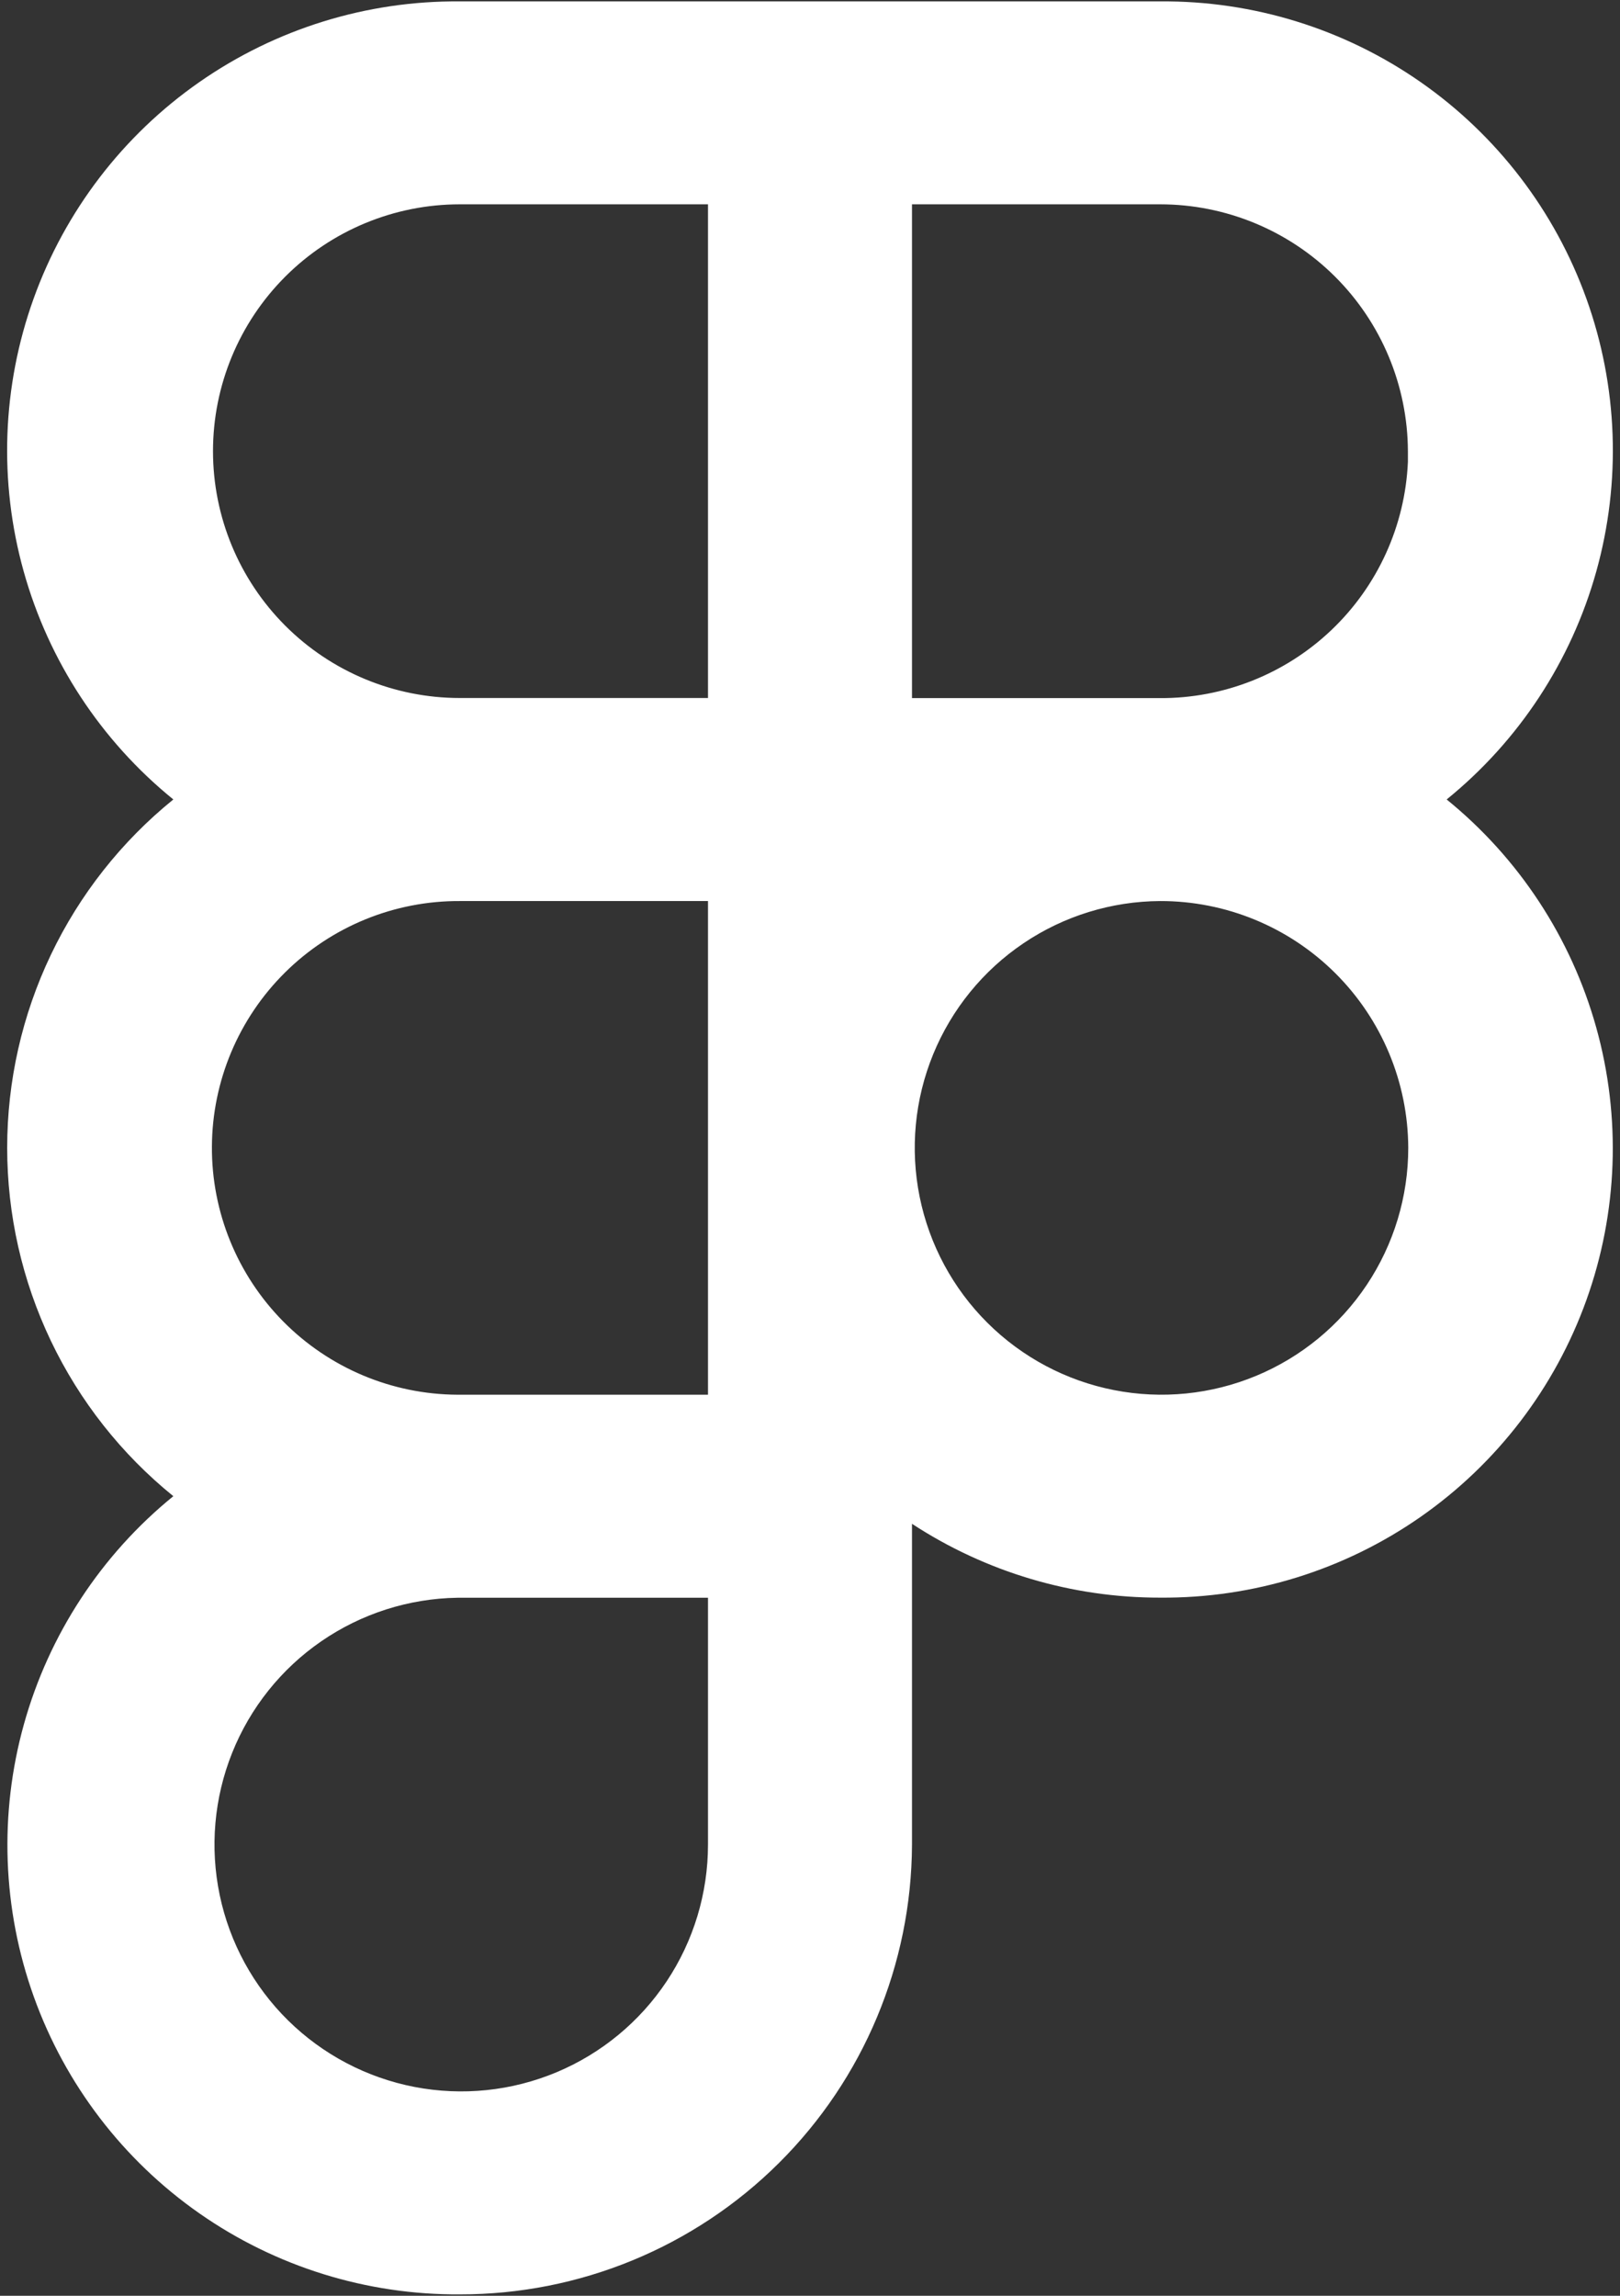 <svg xmlns="http://www.w3.org/2000/svg" width="192" height="272" viewBox="0 0 192 272" fill="none">
  <rect x="0" y="0" width="192" height="272" fill="#333333" stroke="none"/>
  <path d="M54.502 271.832C43.472 271.91 32.689 268.56 23.645 262.246C14.6 255.931 7.74 246.964 4.012 236.582C0.284 226.2 -0.128 214.917 2.833 204.291C5.795 193.665 11.983 184.221 20.544 177.265C14.394 172.287 9.434 165.998 6.026 158.857C2.619 151.716 0.851 143.904 0.851 135.992C0.851 128.08 2.619 120.267 6.026 113.127C9.434 105.986 14.394 99.696 20.544 94.719C11.973 87.768 5.774 78.325 2.806 67.697C-0.162 57.068 0.248 45.78 3.978 35.394C7.708 25.009 14.574 16.039 23.625 9.728C32.677 3.416 43.467 0.074 54.502 0.165H137.496C148.531 0.074 159.321 3.416 168.373 9.728C177.425 16.039 184.291 25.009 188.021 35.394C191.751 45.78 192.16 57.068 189.192 67.697C186.224 78.325 180.026 87.768 171.455 94.719C180.023 101.672 186.219 111.116 189.185 121.744C192.152 132.372 191.742 143.66 188.013 154.045C184.283 164.431 177.419 173.4 168.369 179.714C159.319 186.027 148.531 189.372 137.496 189.286C127.051 189.299 116.829 186.258 108.088 180.538V218.572C108.027 232.735 102.352 246.296 92.306 256.28C82.261 266.264 68.665 271.857 54.502 271.832ZM54.203 189.299C48.44 189.39 42.832 191.183 38.084 194.451C33.335 197.719 29.659 202.318 27.516 207.669C25.373 213.02 24.86 218.885 26.04 224.528C27.22 230.17 30.041 235.337 34.148 239.381C38.256 243.425 43.468 246.165 49.127 247.257C54.788 248.348 60.644 247.743 65.961 245.516C71.278 243.29 75.818 239.542 79.012 234.743C82.205 229.944 83.909 224.309 83.91 218.544V189.299H54.19H54.203ZM137.51 106.754C131.732 106.783 126.093 108.523 121.303 111.755C116.514 114.986 112.788 119.564 110.598 124.91C108.407 130.256 107.849 136.132 108.995 141.795C110.14 147.458 112.937 152.655 117.033 156.73C121.129 160.805 126.34 163.576 132.009 164.692C137.677 165.808 143.55 165.22 148.885 163.003C154.22 160.785 158.779 157.036 161.986 152.23C165.193 147.424 166.904 141.776 166.904 135.998C166.875 128.223 163.763 120.776 158.249 115.293C152.736 109.81 145.272 106.739 137.496 106.754H137.51ZM54.516 106.754C46.76 106.712 39.304 109.754 33.791 115.209C28.277 120.664 25.156 128.086 25.115 135.842C25.073 143.598 28.115 151.053 33.57 156.567C39.025 162.081 46.447 165.202 54.203 165.243H83.91V106.754H54.516ZM108.088 24.208V82.711H137.483C145.049 82.746 152.334 79.851 157.812 74.631C163.29 69.412 166.534 62.275 166.863 54.716V60.624V53.453C166.831 45.685 163.723 38.247 158.219 32.766C152.715 27.285 145.264 24.208 137.496 24.208H108.088ZM54.489 24.208C46.732 24.208 39.294 27.289 33.809 32.773C28.325 38.258 25.244 45.696 25.244 53.453C25.244 61.209 28.325 68.647 33.809 74.132C39.294 79.616 46.732 82.698 54.489 82.698H83.91V24.208H54.489Z" fill="white"/>
</svg>
